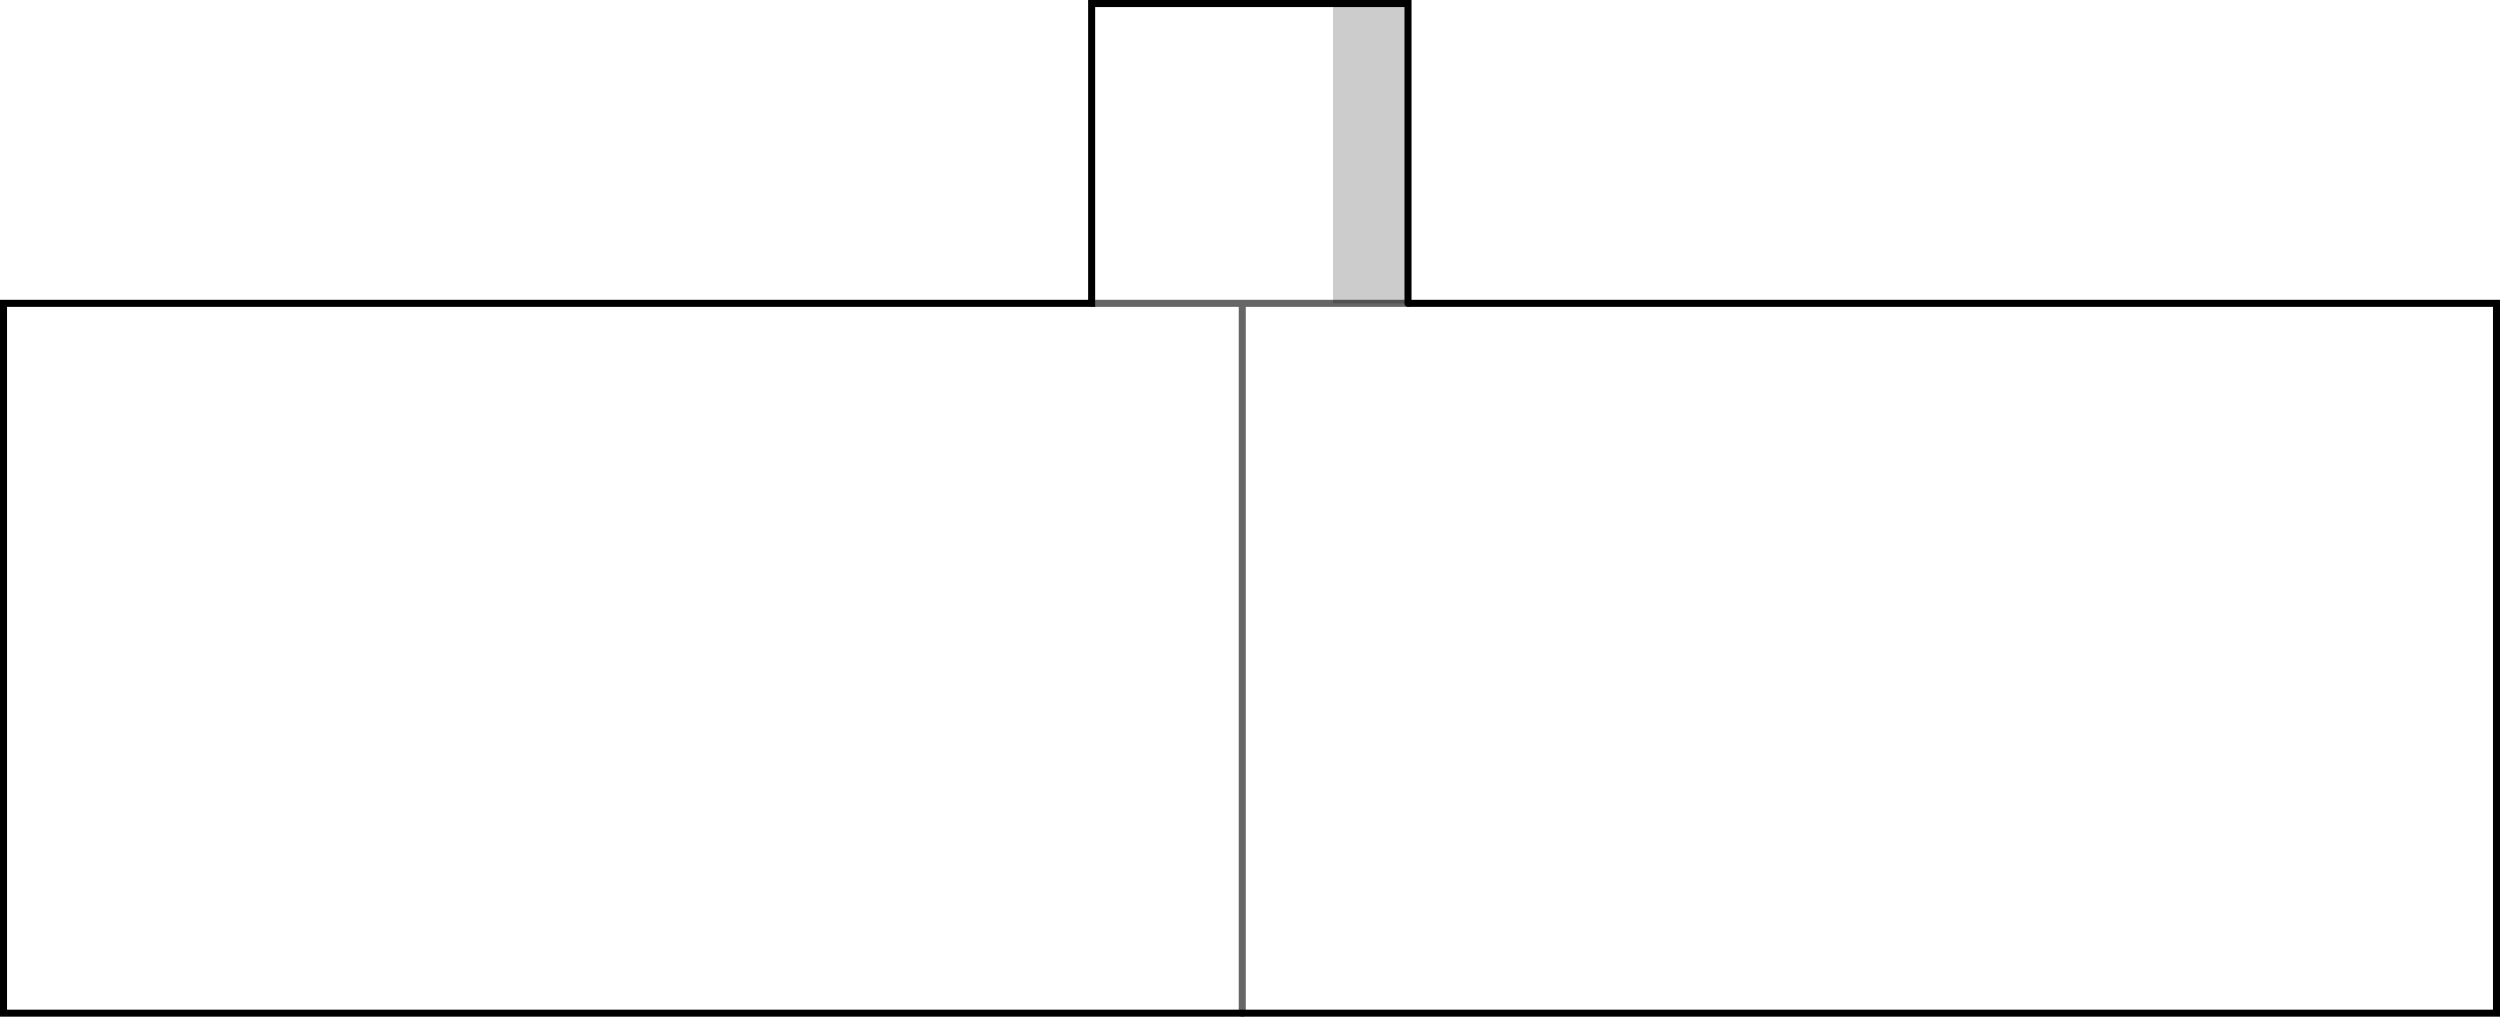 <?xml version="1.0" encoding="UTF-8" standalone="no"?>
<svg xmlns:xlink="http://www.w3.org/1999/xlink" height="144.45px" width="355.2px" xmlns="http://www.w3.org/2000/svg">
  <g transform="matrix(1.0, 0.0, 0.0, 1.0, 177.6, 72.2)">
    <path d="M11.8 -71.7 L22.45 -71.7 22.45 -29.1 11.8 -29.1 11.8 -71.7" fill="#000000" fill-opacity="0.2" fill-rule="evenodd" stroke="none"/>
    <path d="M11.8 -71.7 L11.8 -29.1 22.45 -29.1 177.1 -29.1 177.1 71.75 1.05 71.75 -1.1 71.75 -177.1 71.75 -177.1 -29.1 -22.5 -29.1 -22.5 -71.7 11.8 -71.7 M-1.1 -29.1 L-1.1 71.75 -1.1 -29.1 -22.5 -29.1 -1.1 -29.1 11.8 -29.1 -1.1 -29.1" fill="#ffffff" fill-opacity="0.0" fill-rule="evenodd" stroke="none"/>
    <path d="M22.45 -29.1 L22.45 -71.7 11.8 -71.7 -22.5 -71.7 -22.5 -29.1 -177.1 -29.1 -177.1 71.75 -1.1 71.75 1.05 71.75 177.1 71.75 177.1 -29.1 22.45 -29.1" fill="none" stroke="#000000" stroke-linecap="round" stroke-linejoin="miter-clip" stroke-miterlimit="4.0" stroke-width="1.0"/>
    <path d="M11.8 -29.1 L22.45 -29.1 M-22.5 -29.1 L-1.1 -29.1 11.8 -29.1 M-1.1 71.75 L-1.1 -29.1" fill="none" stroke="#000000" stroke-linecap="round" stroke-linejoin="miter-clip" stroke-miterlimit="4.0" stroke-opacity="0.6" stroke-width="1.0"/>
  </g>
</svg>
